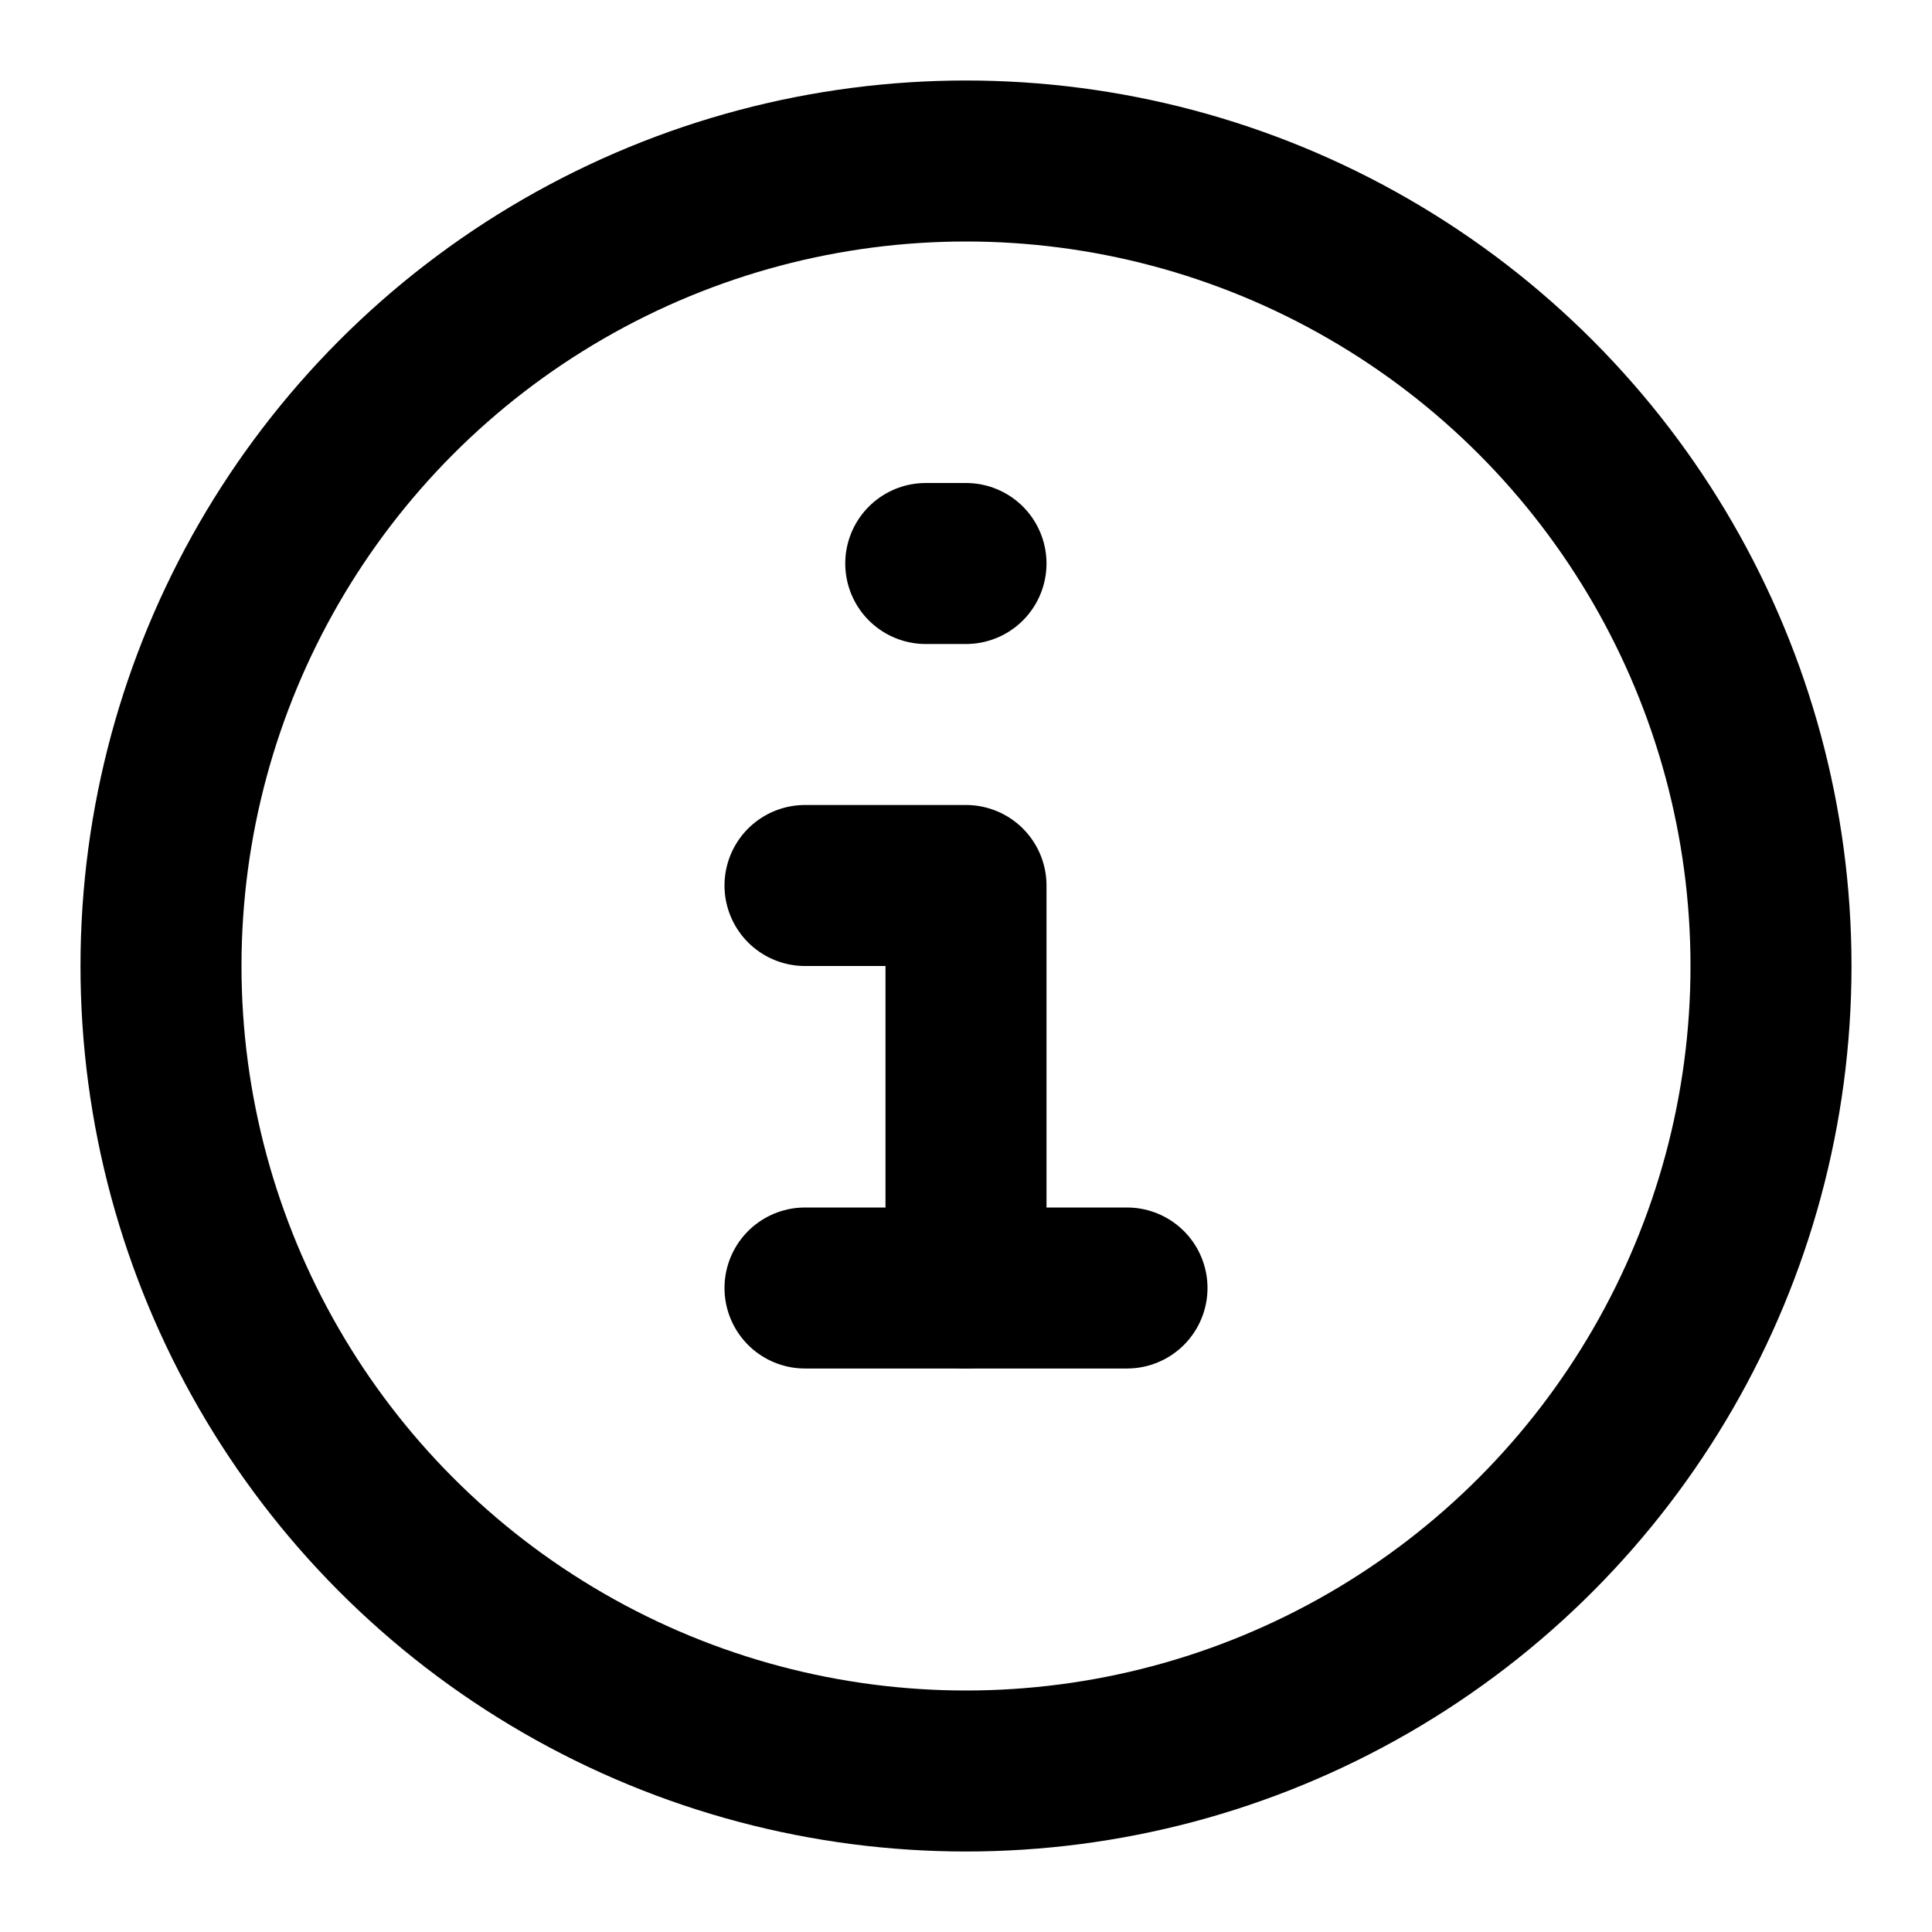 <svg xmlns="http://www.w3.org/2000/svg" width="24" height="24" fill="none" viewBox="0 0 24 24"><circle cx="12" cy="12" r="10" stroke="#000" stroke-width="2"/><path stroke="#000" stroke-linecap="round" stroke-width="2" d="M11.5 7H12"/><path stroke="#000" stroke-linecap="round" stroke-linejoin="round" stroke-width="2" d="M10 11H12V16"/><path stroke="#000" stroke-linecap="round" stroke-linejoin="round" stroke-width="2" d="M10 16H14"/></svg>